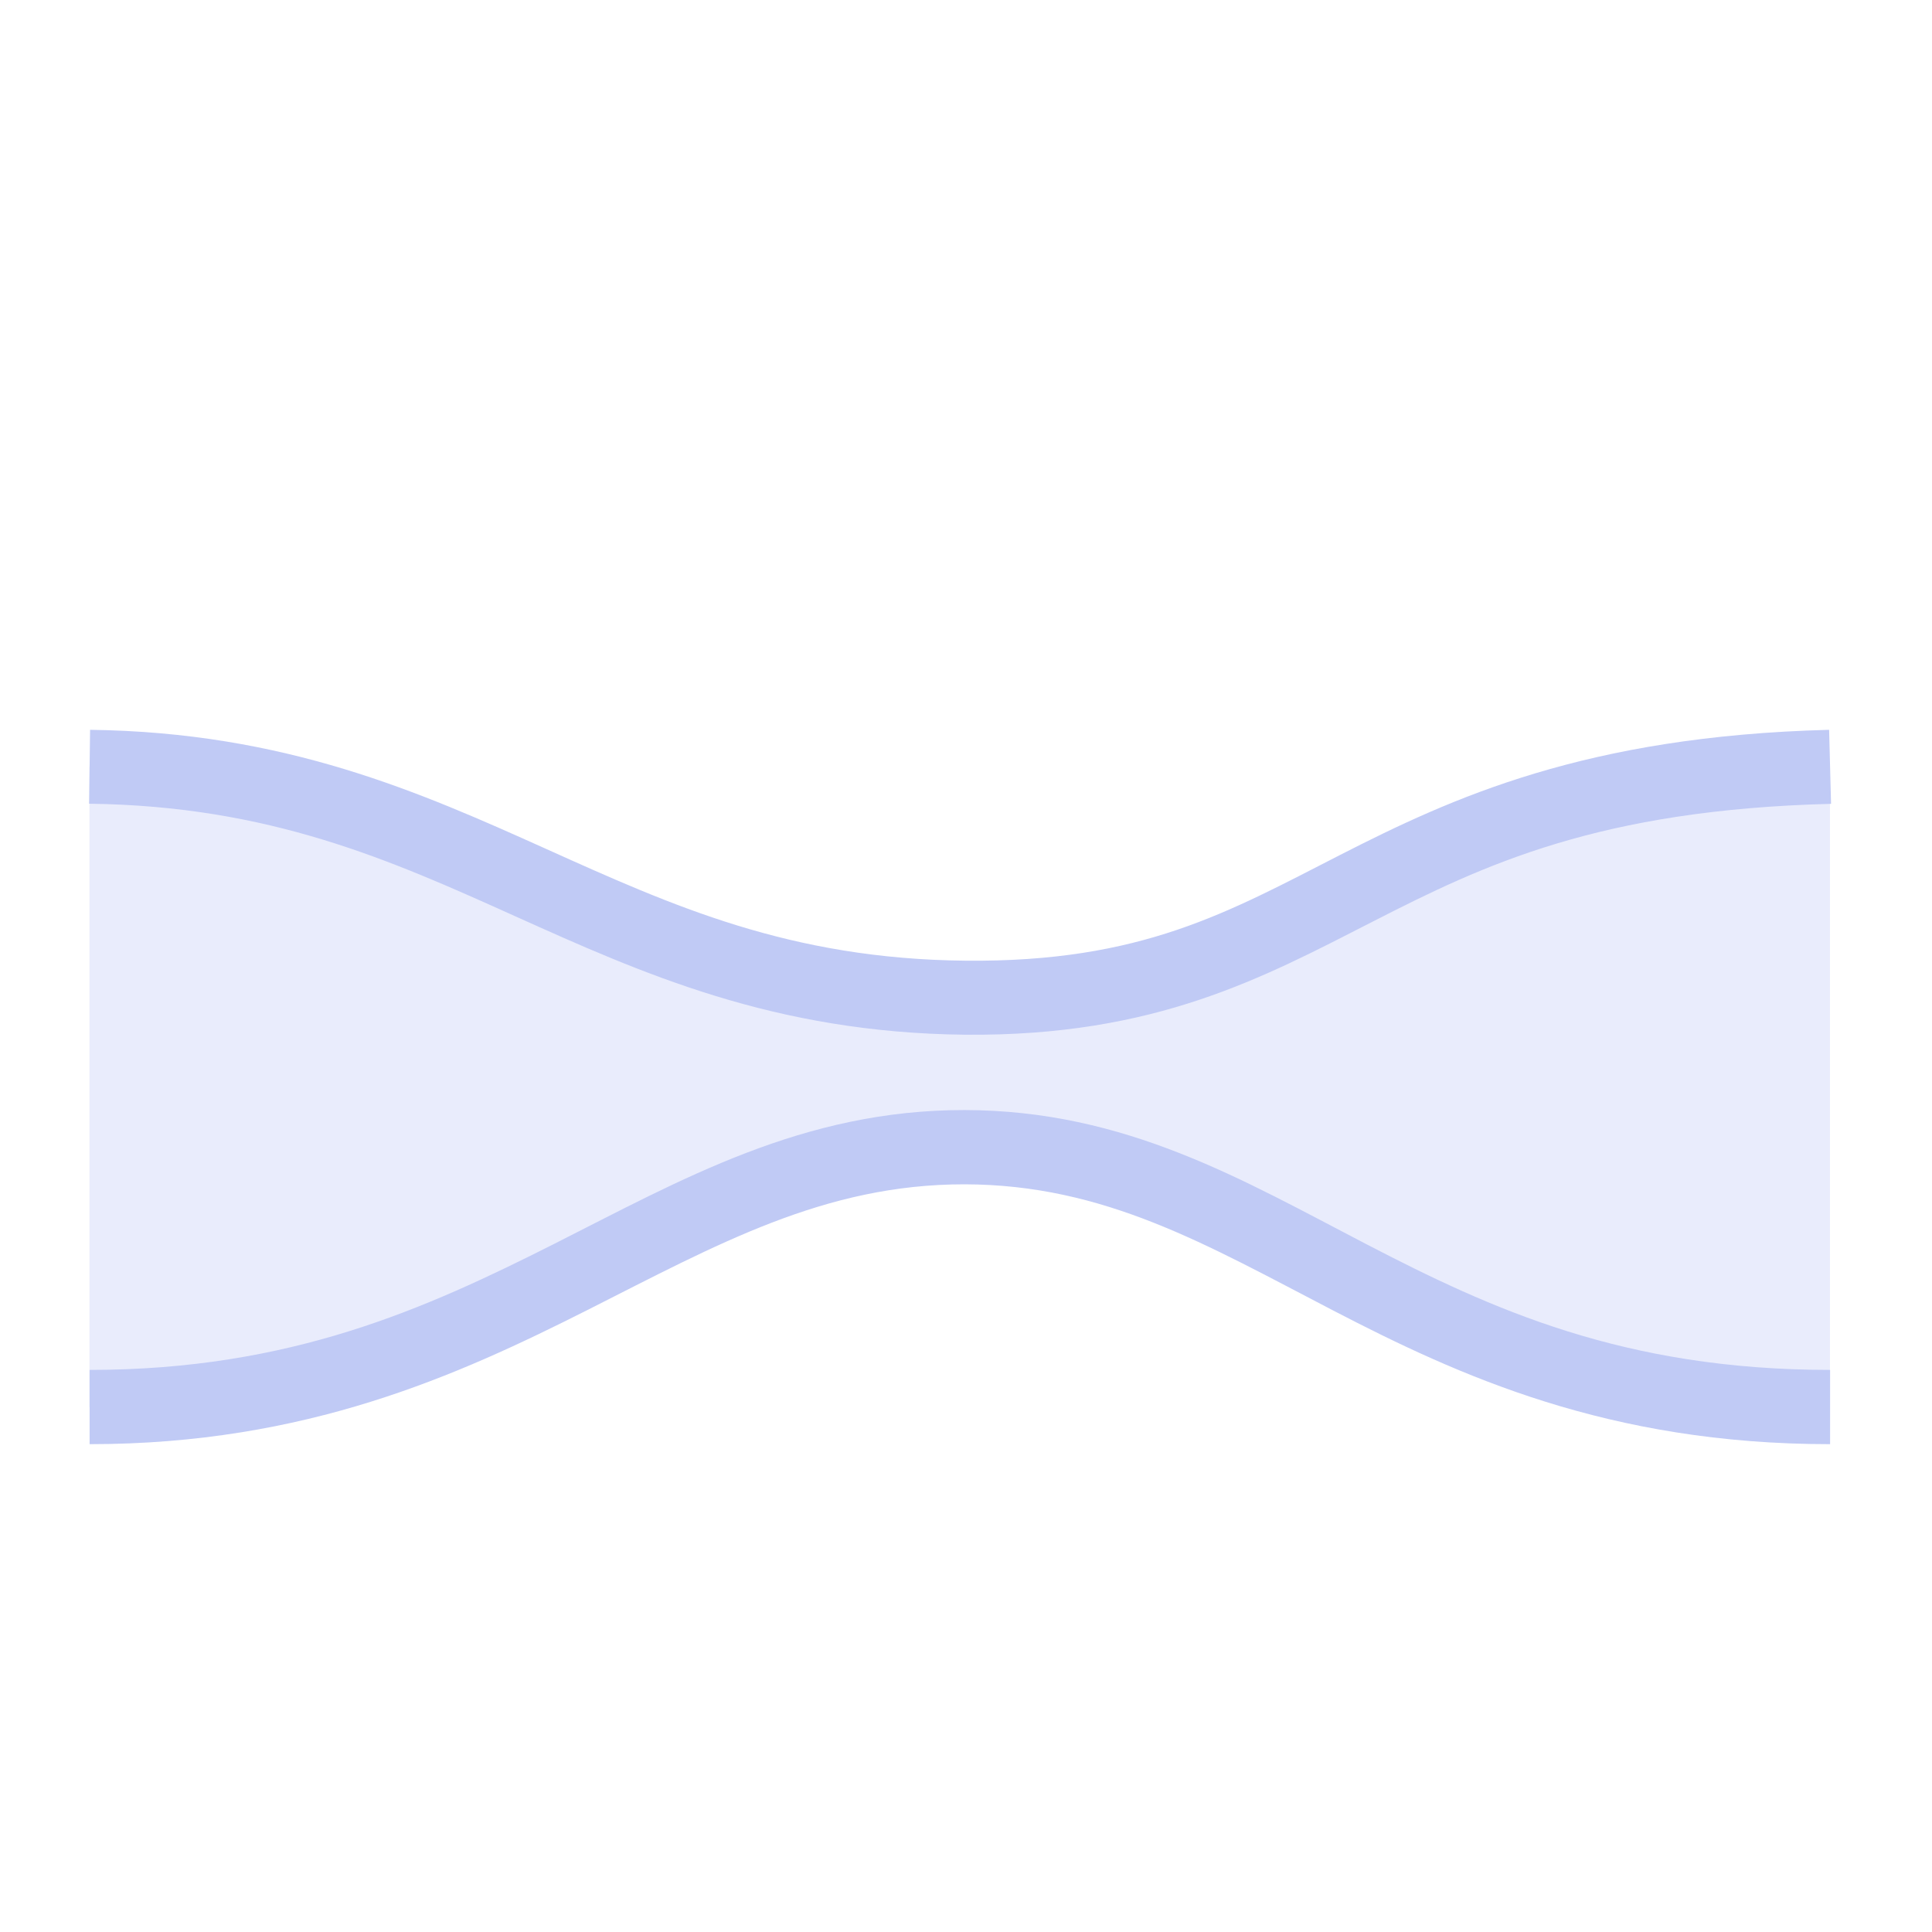 <svg width="16" height="16" version="1.1" xmlns="http://www.w3.org/2000/svg">
 <path d="m15.155 11.654c-3.546 0-4.669-2.317-7.167-2.32-2.498-3e-3 -3.785 2.32-7.247 2.32v-5.304c3.117 0.04 4.213 2.177 7.253 2.206 3.04 0.029 3.221-2.105 7.161-2.206" color="#000000" fill="#c0caf5" opacity=".35" stroke-width=".614"/>
 <path d="m0.746 6.043-0.008 0.613c1.498 0.019 2.49 0.464 3.533 0.934 1.043 0.469 2.139 0.963 3.721 0.979 1.582 0.015 2.474-0.476 3.385-0.941 0.911-0.466 1.865-0.922 3.787-0.971l-0.016-0.613c-2.018 0.052-3.127 0.565-4.051 1.037-0.924 0.472-1.642 0.889-3.1 0.875-1.458-0.014-2.43-0.456-3.475-0.926s-2.159-0.966-3.777-0.986zm7.242 3.15c-1.337-0.002-2.342 0.575-3.4 1.109-1.059 0.534-2.178 1.043-3.846 1.043v0.615c1.795 0 3.048-0.569 4.123-1.111 1.075-0.543 1.962-1.042 3.123-1.041 1.161 0.002 2.003 0.5 3.049 1.043 1.046 0.543 2.284 1.109 4.119 1.109v-0.615c-1.711 0-2.809-0.506-3.836-1.039-1.027-0.533-1.995-1.111-3.332-1.113z" color="#000000" fill="#c0caf5" style="-inkscape-stroke:none"/>
</svg>

